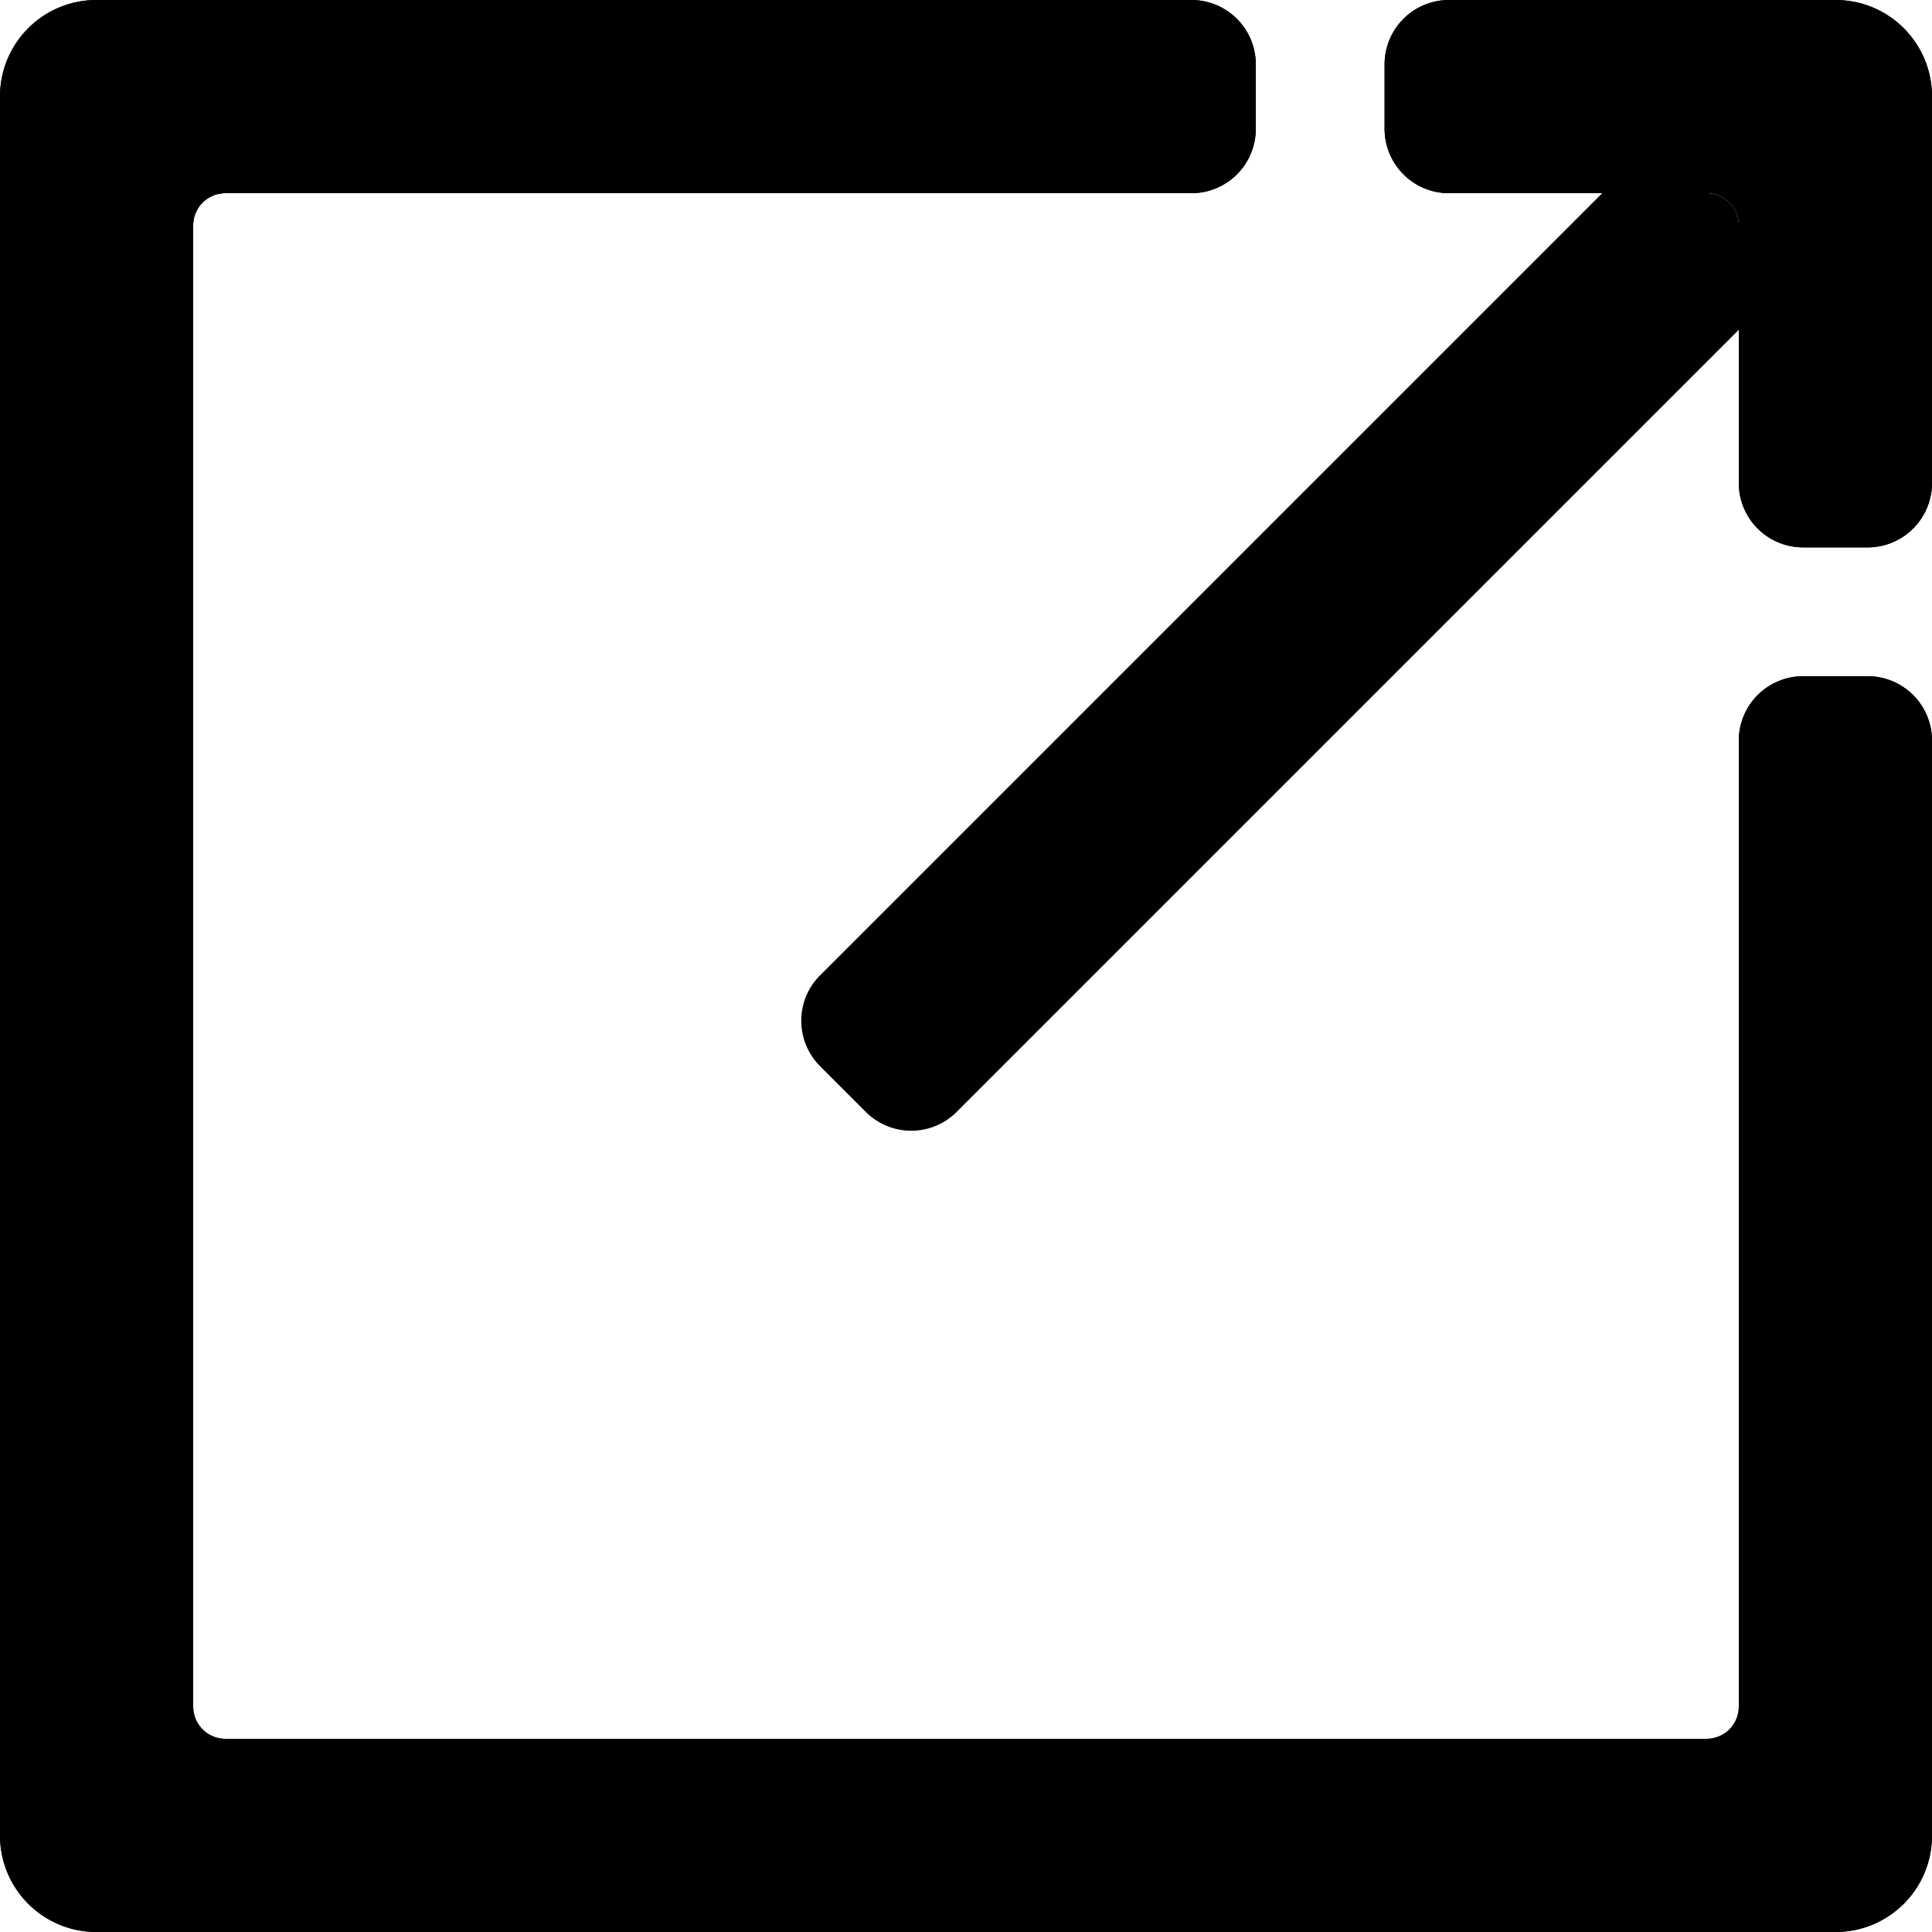 <?xml version="1.0" encoding="UTF-8" standalone="no"?>
<svg
   xmlns:dc="http://purl.org/dc/elements/1.1/"
   xmlns:cc="http://creativecommons.org/ns#"
   xmlns:rdf="http://www.w3.org/1999/02/22-rdf-syntax-ns#"
   xmlns:svg="http://www.w3.org/2000/svg"
   xmlns="http://www.w3.org/2000/svg"
   xmlns:sodipodi="http://sodipodi.sourceforge.net/DTD/sodipodi-0.dtd"
   xmlns:inkscape="http://www.inkscape.org/namespaces/inkscape"
   width="300"
   height="300"
   viewBox="0 0 300 300"
   version="1.1"
   id="svg8"
   inkscape:version="1.0.1 (3bc2e813f5, 2020-09-07)"
   sodipodi:docname="link-external.svg">
  <defs
     id="defs2">
    <inkscape:path-effect
       effect="fillet_chamfer"
       id="path-effect864"
       is_visible="true"
       lpeversion="1"
       satellites_param="F,0,0,1,0,0,0,1 @ F,0,0,1,0,0,0,1 @ F,0,0,1,0,0,0,1 @ F,0,0,1,0,0,0,1 @ F,0,0,1,0,0,0,1 @ F,0,0,1,0,0,0,1 @ F,0,0,1,0,10,0,1 @ F,0,0,1,0,10,0,1 @ F,0,0,1,0,0,0,1 @ F,0,0,1,0,0,0,1 @ F,0,0,1,0,0,0,1 @ F,0,0,1,0,0,0,1 @ F,0,0,1,0,0,0,1 @ F,0,0,1,0,0,0,1 @ F,0,0,1,0,10,0,1 @ F,0,0,1,0,10,0,1 | F,0,0,1,0,10,0,1 @ F,0,0,1,0,10,0,1 @ F,0,0,1,0,0,0,1 @ F,0,0,1,0,0,0,1 @ F,0,0,1,0,10,0,1 @ F,0,0,1,0,10,0,1 @ F,0,0,1,0,0,0,1 @ F,0,0,1,0,0,0,1"
       unit="px"
       method="auto"
       mode="F"
       radius="0"
       chamfer_steps="1"
       flexible="false"
       use_knot_distance="true"
       apply_no_radius="true"
       apply_with_radius="true"
       only_selected="false"
       hide_knots="false" />
    <inkscape:path-effect
       effect="fillet_chamfer"
       id="path-effect844"
       is_visible="true"
       lpeversion="1"
       satellites_param="F,0,0,1,0,0,0,1 @ F,0,0,1,0,0,0,1 @ F,0,0,1,0,0,0,1 @ F,0,0,1,0,0,0,1"
       unit="px"
       method="auto"
       mode="F"
       radius="10"
       chamfer_steps="1"
       flexible="false"
       use_knot_distance="true"
       apply_no_radius="true"
       apply_with_radius="true"
       only_selected="false"
       hide_knots="false" />
  </defs>
  <sodipodi:namedview
     id="base"
     pagecolor="#ffffff"
     bordercolor="#666666"
     borderopacity="1.0"
     inkscape:pageopacity="0.0"
     inkscape:pageshadow="2"
     inkscape:zoom="2"
     inkscape:cx="34.635215"
     inkscape:cy="191.14619"
     inkscape:document-units="px"
     inkscape:current-layer="layer1"
     inkscape:document-rotation="0"
     showgrid="true"
     units="px"
     inkscape:window-width="2560"
     inkscape:window-height="1377"
     inkscape:window-x="2552"
     inkscape:window-y="-8"
     inkscape:window-maximized="1">
    <inkscape:grid
       type="xygrid"
       id="grid835" />
  </sodipodi:namedview>
  <g
     inkscape:label="Ebene 1"
     inkscape:groupmode="layer"
     id="layer1">
    <path
       id="path838"
       style="fill:#000000;stroke-width:19.656;stop-color:#000000"
       d="M 15,0 C 6.69,0 0,6.69 0,15 v 270 c 0,8.31 6.69,15 15,15 h 270 c 8.31,0 15,-6.69 15,-15 V 115 a 10,10 45 0 0 -10,-10 h -10 a 10,10 135 0 0 -10,10 v 150 c 0,2.77 -2.23,5 -5,5 H 35 c -2.77,0 -5,-2.23 -5,-5 V 35 c 0,-2.77 2.23,-5 5,-5 H 185 A 10,10 135 0 0 195,20 V 10 A 10,10 45 0 0 185,0 Z m 210,0 a 10,10 135 0 0 -10,10 v 10 a 10,10 45 0 0 10,10 h 40 c 2.77,0 5,2.23 5,5 v 40 a 10,10 45 0 0 10,10 h 10 A 10,10 135 0 0 300,75 V 15 C 300,6.69 293.31,0 285,0 Z" />
    <path
       id="rect866"
       style="fill:#000000;stroke-width:28.422;stop-color:#000000"
       transform="rotate(45)"
       d="m 207.132,-202.977 h 10 c 5.54,0 10,4.46 10,10 V 17.023 c 0,5.54 -4.46,10 -10,10 h -10 c -5.54,0 -10,-4.46 -10,-10 V -192.977 c 0,-5.54 4.46,-10 10,-10 z M 10.607,-10.607 c -5.876,5.876 -5.876,15.337 0,21.213 L 201.525,201.525 c 5.876,5.876 15.337,5.876 21.213,0 L 413.657,10.607 c 5.876,-5.876 5.876,-15.337 0,-21.213 L 293.449,-130.815 a 10,10 0 0 0 -14.142,0 l -7.071,7.071 a 10,10 0 0 0 0,14.142 L 378.302,-3.536 c 1.959,1.959 1.959,5.112 0,7.071 L 215.668,166.17 c -1.959,1.959 -5.112,1.959 -7.071,0 L 45.962,3.536 c -1.959,-1.959 -1.959,-5.112 0,-7.071 L 152.028,-109.602 a 10,10 0 0 0 0,-14.142 l -7.071,-7.071 a 10,10 0 0 0 -14.142,0 z m 148.492,-134.35 7.071,7.071 a 10,10 0 0 0 14.142,0 l 28.284,-28.284 c 1.959,-1.959 5.112,-1.959 7.071,0 l 28.284,28.284 a 10,10 0 0 0 14.142,0 l 7.071,-7.071 a 10,10 0 0 0 0,-14.142 l -42.426,-42.426 c -5.876,-5.876 -15.337,-5.876 -21.213,0 l -42.426,42.426 a 10,10 0 0 0 0,14.142 z" />
  </g>
</svg>

